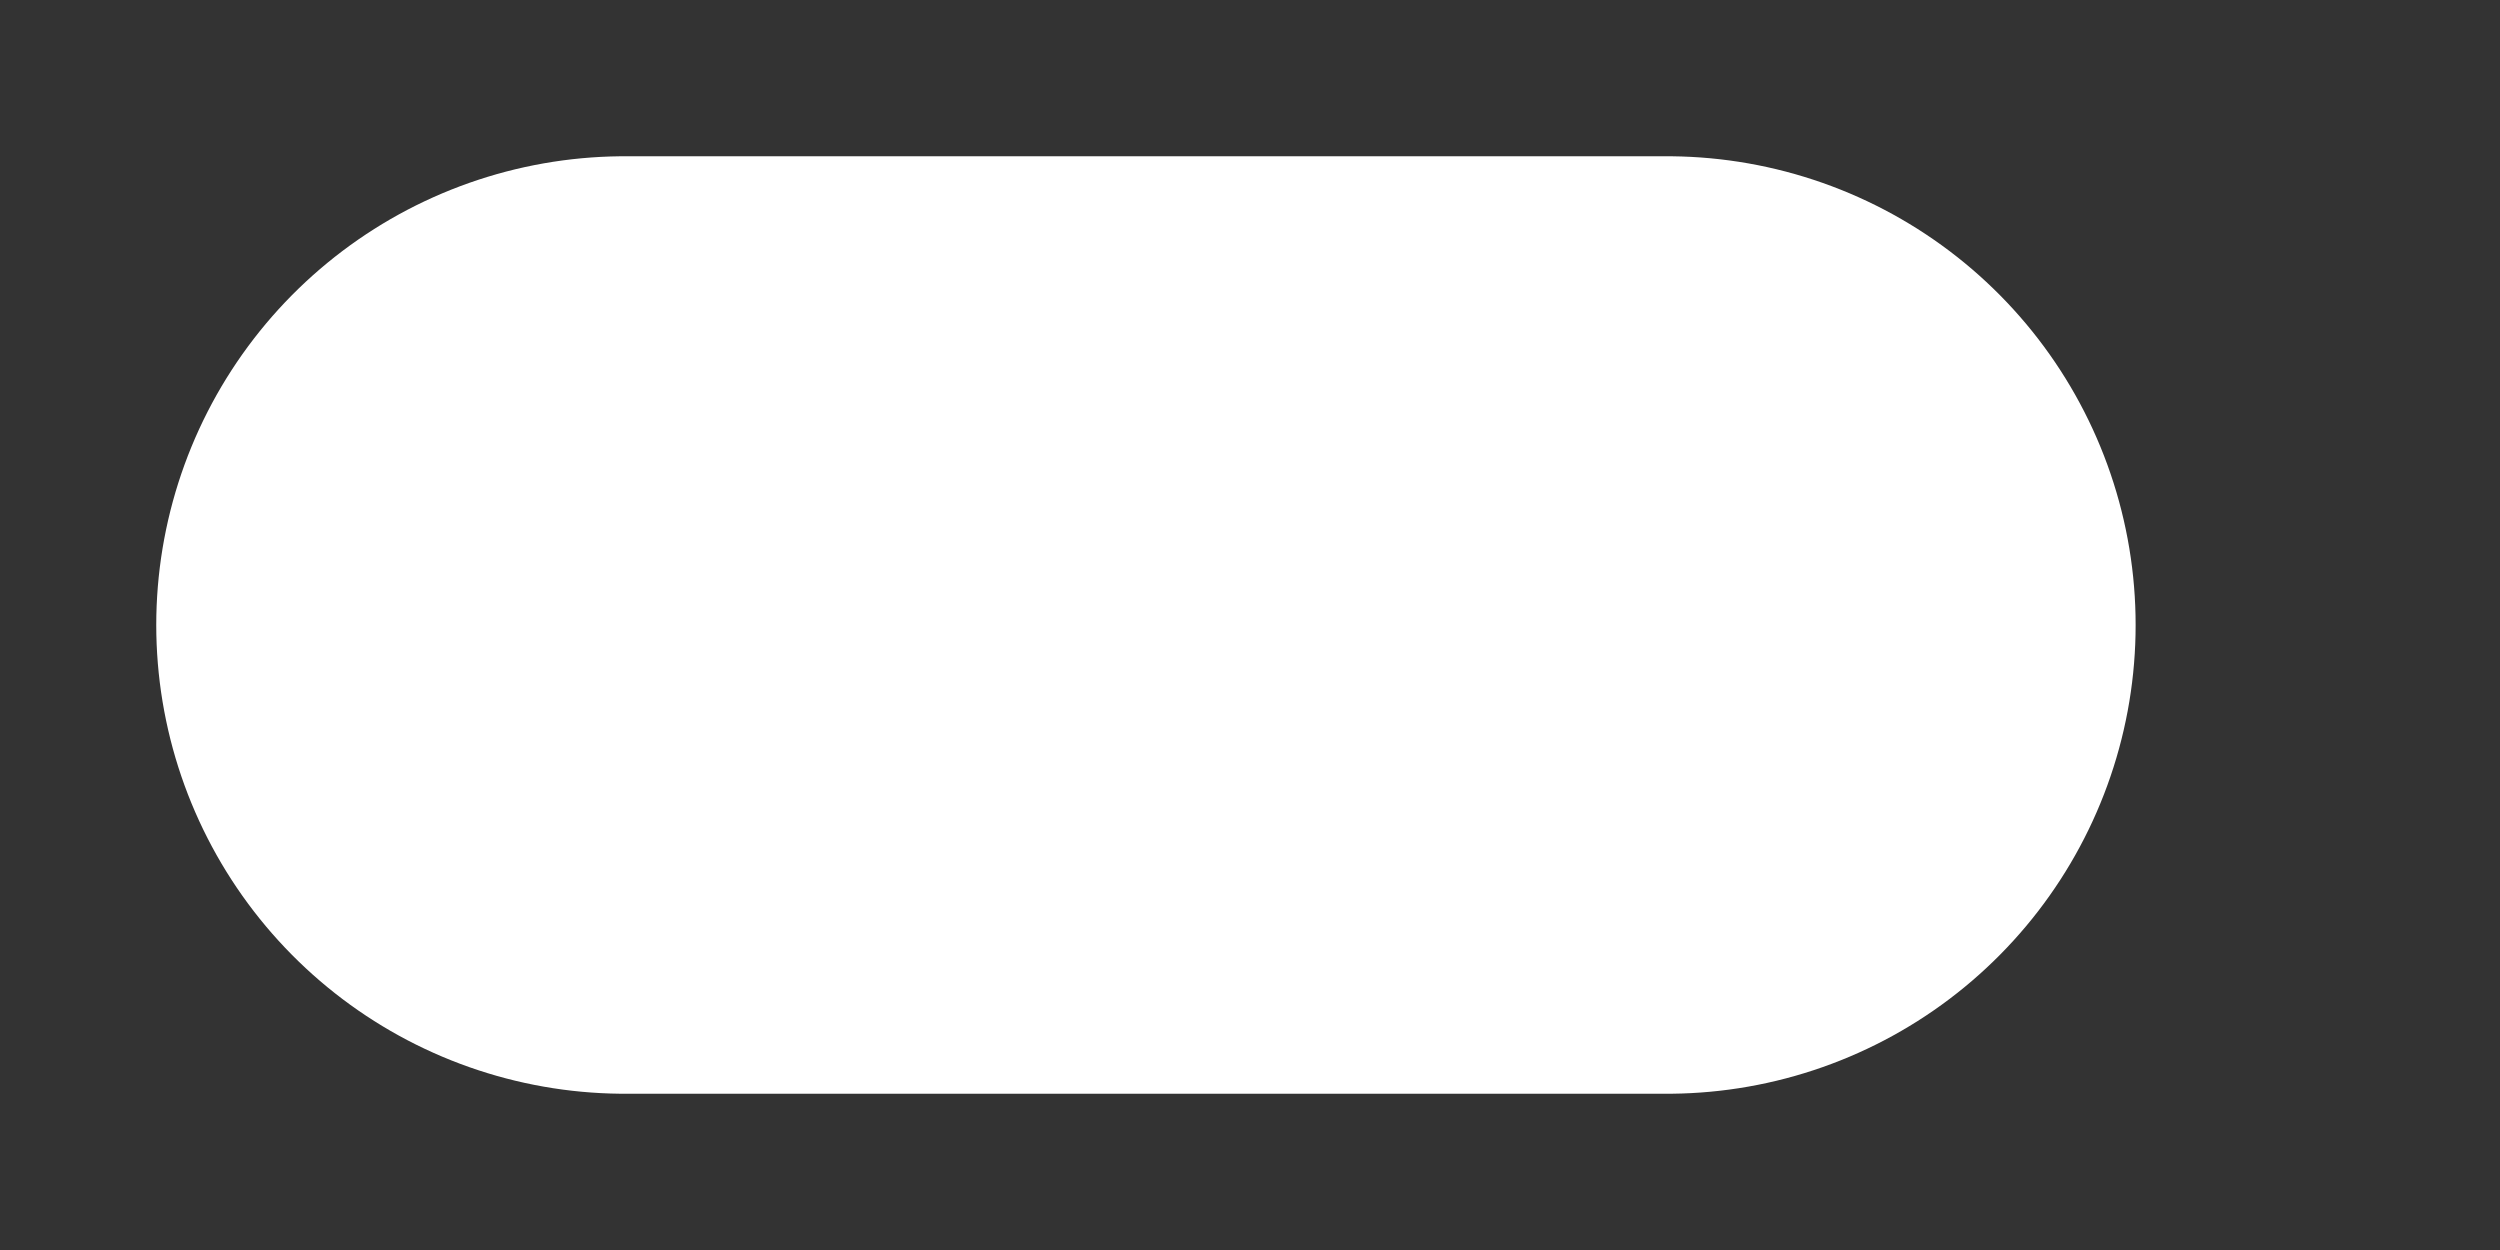 <?xml version="1.0" encoding="UTF-8" standalone="no"?><svg width='4' height='2' viewBox='0 0 4 2' fill='none' xmlns='http://www.w3.org/2000/svg'>
<rect x="0" y="0" width="4" height="2" fill="#333333" stroke="none"/>
<path d='M1 1H2.667' stroke='white' stroke-width='1.5' stroke-linecap='round' stroke-linejoin='round'/>
</svg>
